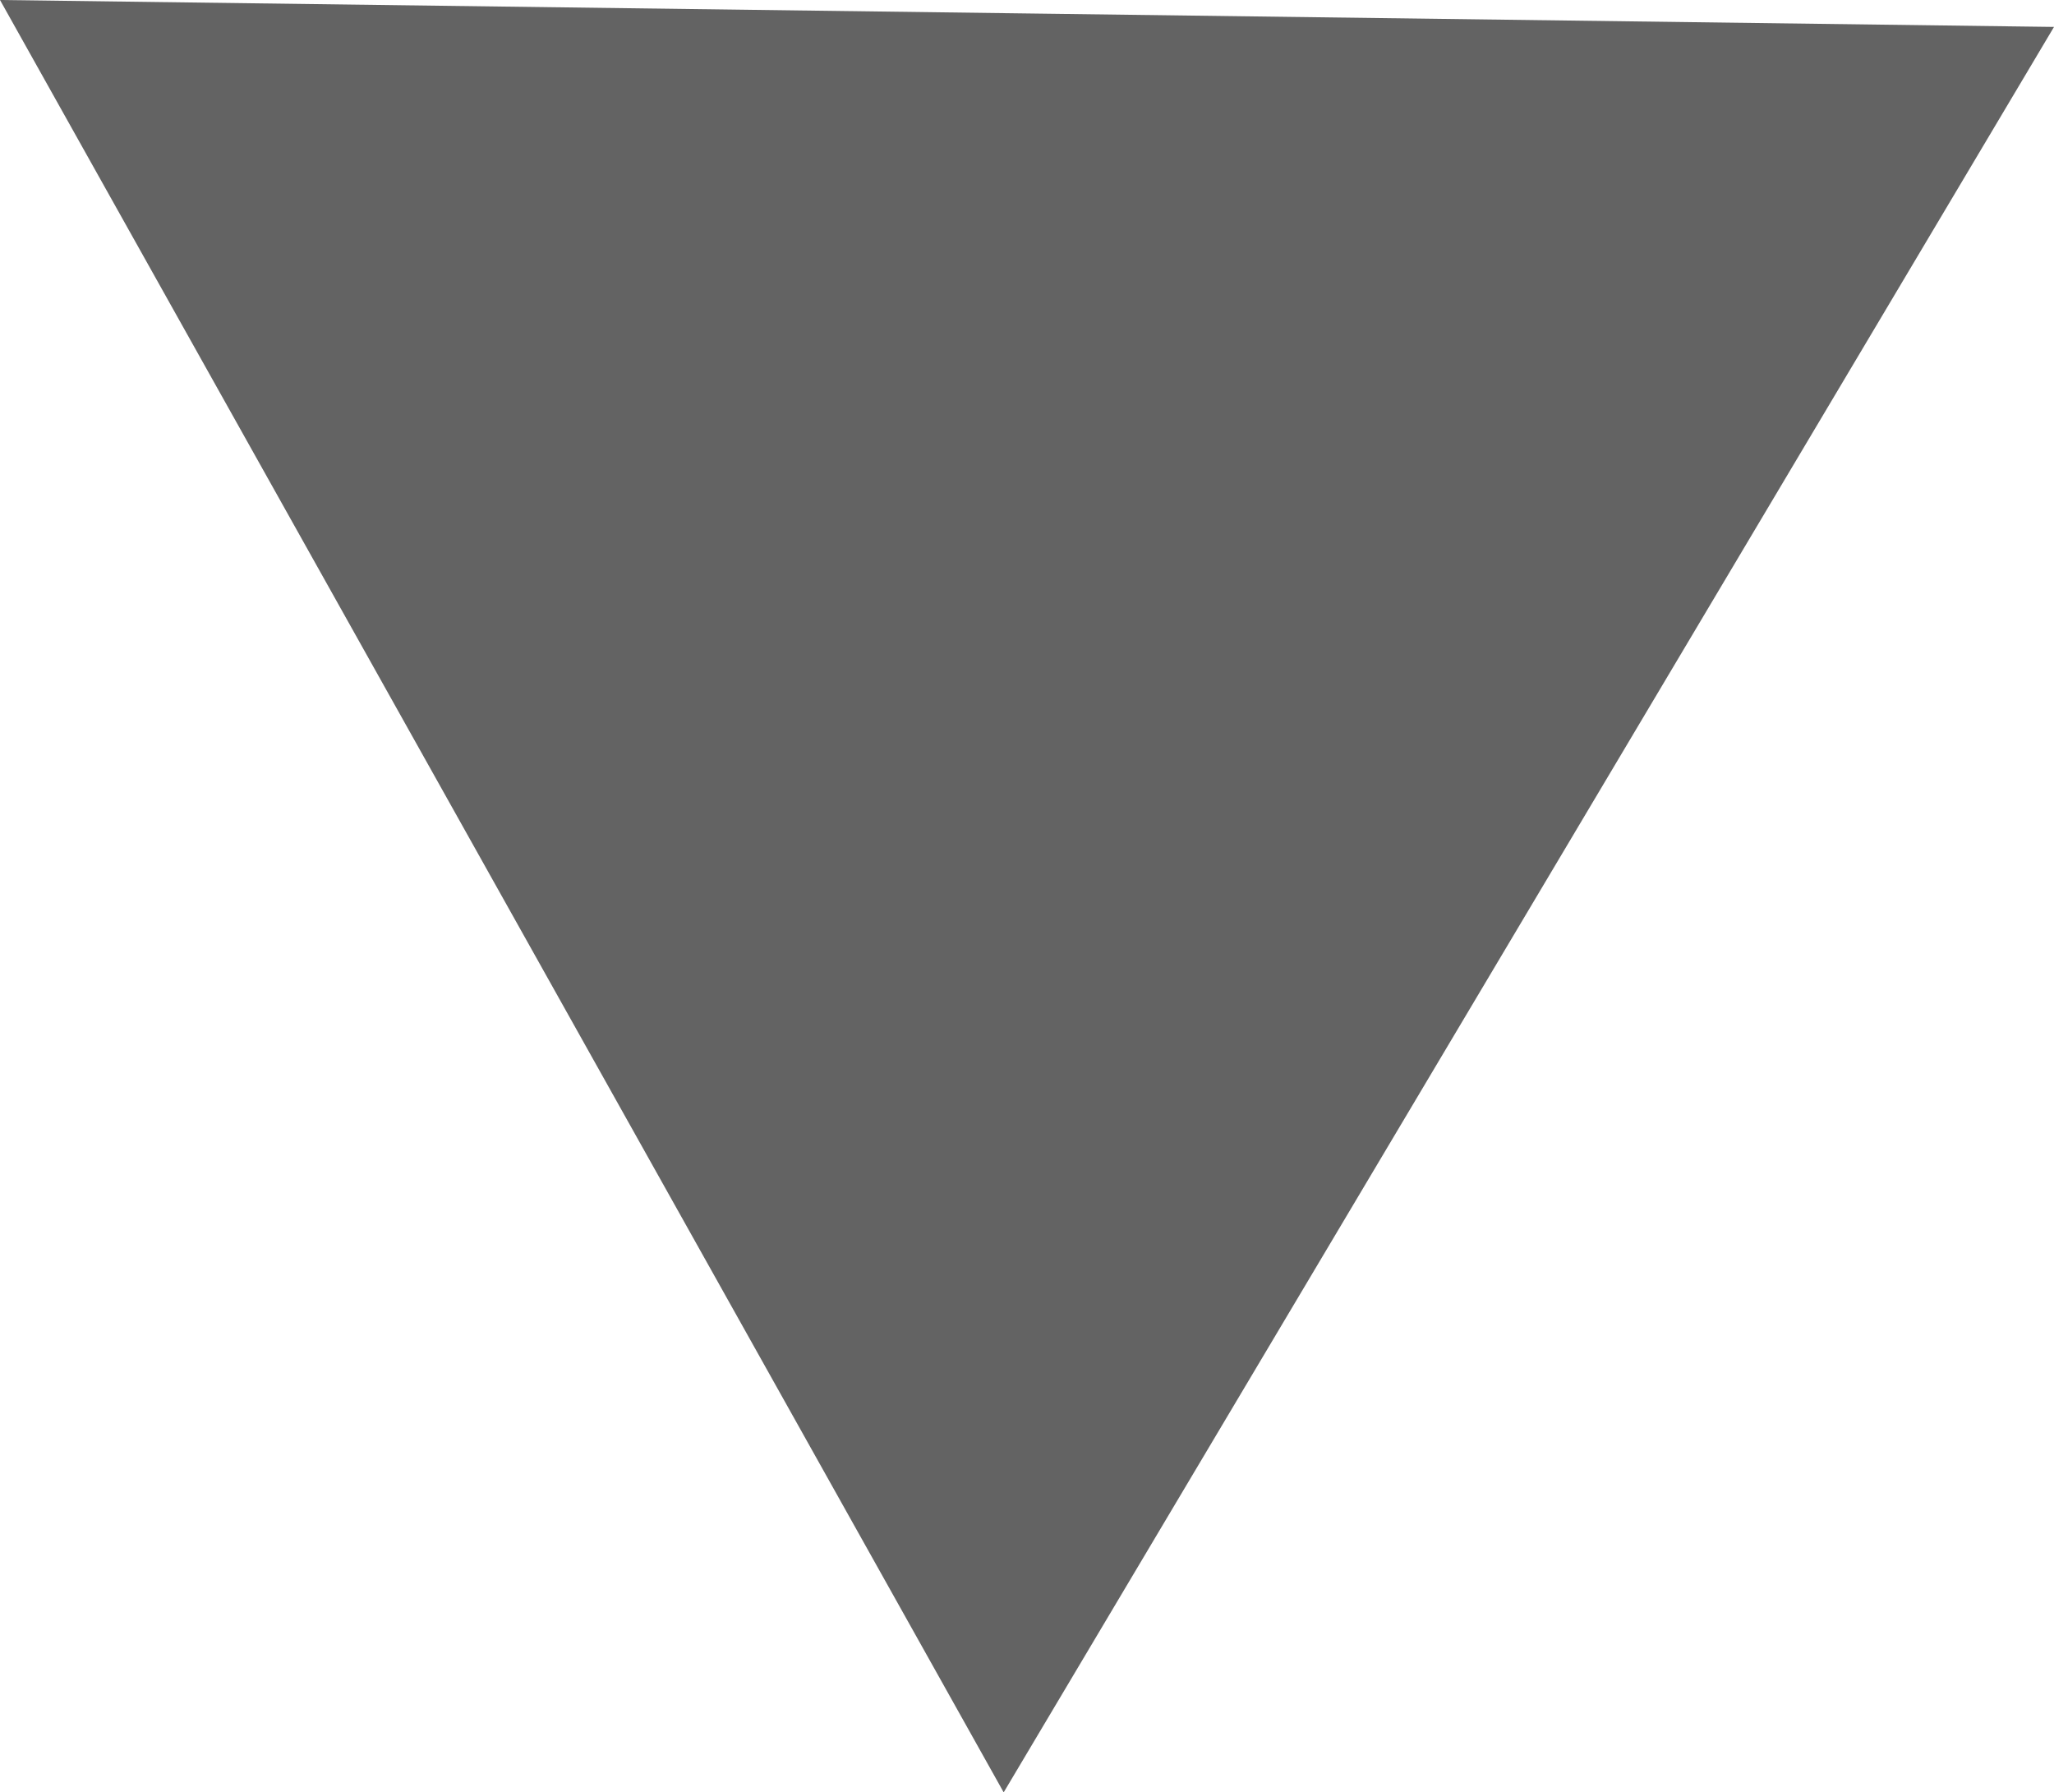 <?xml version="1.0" encoding="UTF-8" standalone="no"?>
<!-- Created with Inkscape (http://www.inkscape.org/) -->
<svg
   xmlns:dc="http://purl.org/dc/elements/1.1/"
   xmlns:cc="http://creativecommons.org/ns#"
   xmlns:rdf="http://www.w3.org/1999/02/22-rdf-syntax-ns#"
   xmlns:svg="http://www.w3.org/2000/svg"
   xmlns="http://www.w3.org/2000/svg"
   xmlns:sodipodi="http://sodipodi.sourceforge.net/DTD/sodipodi-0.dtd"
   xmlns:inkscape="http://www.inkscape.org/namespaces/inkscape"
   width="283.568"
   height="247.436"
   id="svg2"
   sodipodi:version="0.32"
   inkscape:version="0.46"
   sodipodi:docname="triangle.svg"
   inkscape:output_extension="org.inkscape.output.svg.inkscape"
   version="1.0">
  <defs
     id="defs4">
    <inkscape:perspective
       sodipodi:type="inkscape:persp3d"
       inkscape:vp_x="0 : 526.18109 : 1"
       inkscape:vp_y="0 : 1000 : 0"
       inkscape:vp_z="744.09448 : 526.18109 : 1"
       inkscape:persp3d-origin="372.04724 : 350.78739 : 1"
       id="perspective10" />
  </defs>
  <sodipodi:namedview
     id="base"
     pagecolor="#ffffff"
     bordercolor="#666666"
     borderopacity="1.0"
     inkscape:pageopacity="0.0"
     inkscape:pageshadow="2"
     inkscape:zoom="0.35"
     inkscape:cx="-246.42857"
     inkscape:cy="520"
     inkscape:document-units="px"
     inkscape:current-layer="layer1"
     showgrid="false"
     inkscape:window-width="1280"
     inkscape:window-height="745"
     inkscape:window-x="-3"
     inkscape:window-y="-2" />
  <g
     inkscape:label="Calque 1"
     inkscape:groupmode="layer"
     id="layer1"
     transform="translate(-225.004,-317.216)">
    <path
       sodipodi:type="star"
       style="opacity:0.612;fill:#000000;fill-opacity:1"
       id="path2383"
       sodipodi:sides="3"
       sodipodi:cx="171.42857"
       sodipodi:cy="352.36218"
       sodipodi:r1="163.73199"
       sodipodi:r2="81.86599"
       sodipodi:arg1="-0.51048832"
       sodipodi:arg2="0.53670923"
       inkscape:flatsided="false"
       inkscape:rounded="0"
       inkscape:randomized="0"
       d="M 314.286,272.362 L 241.784,394.221 L 169.282,516.08 L 100,392.362 L 30.718,268.644 L 172.502,270.503 L 314.286,272.362 z"
       transform="translate(194.286,48.571)" />
  </g>
</svg>
